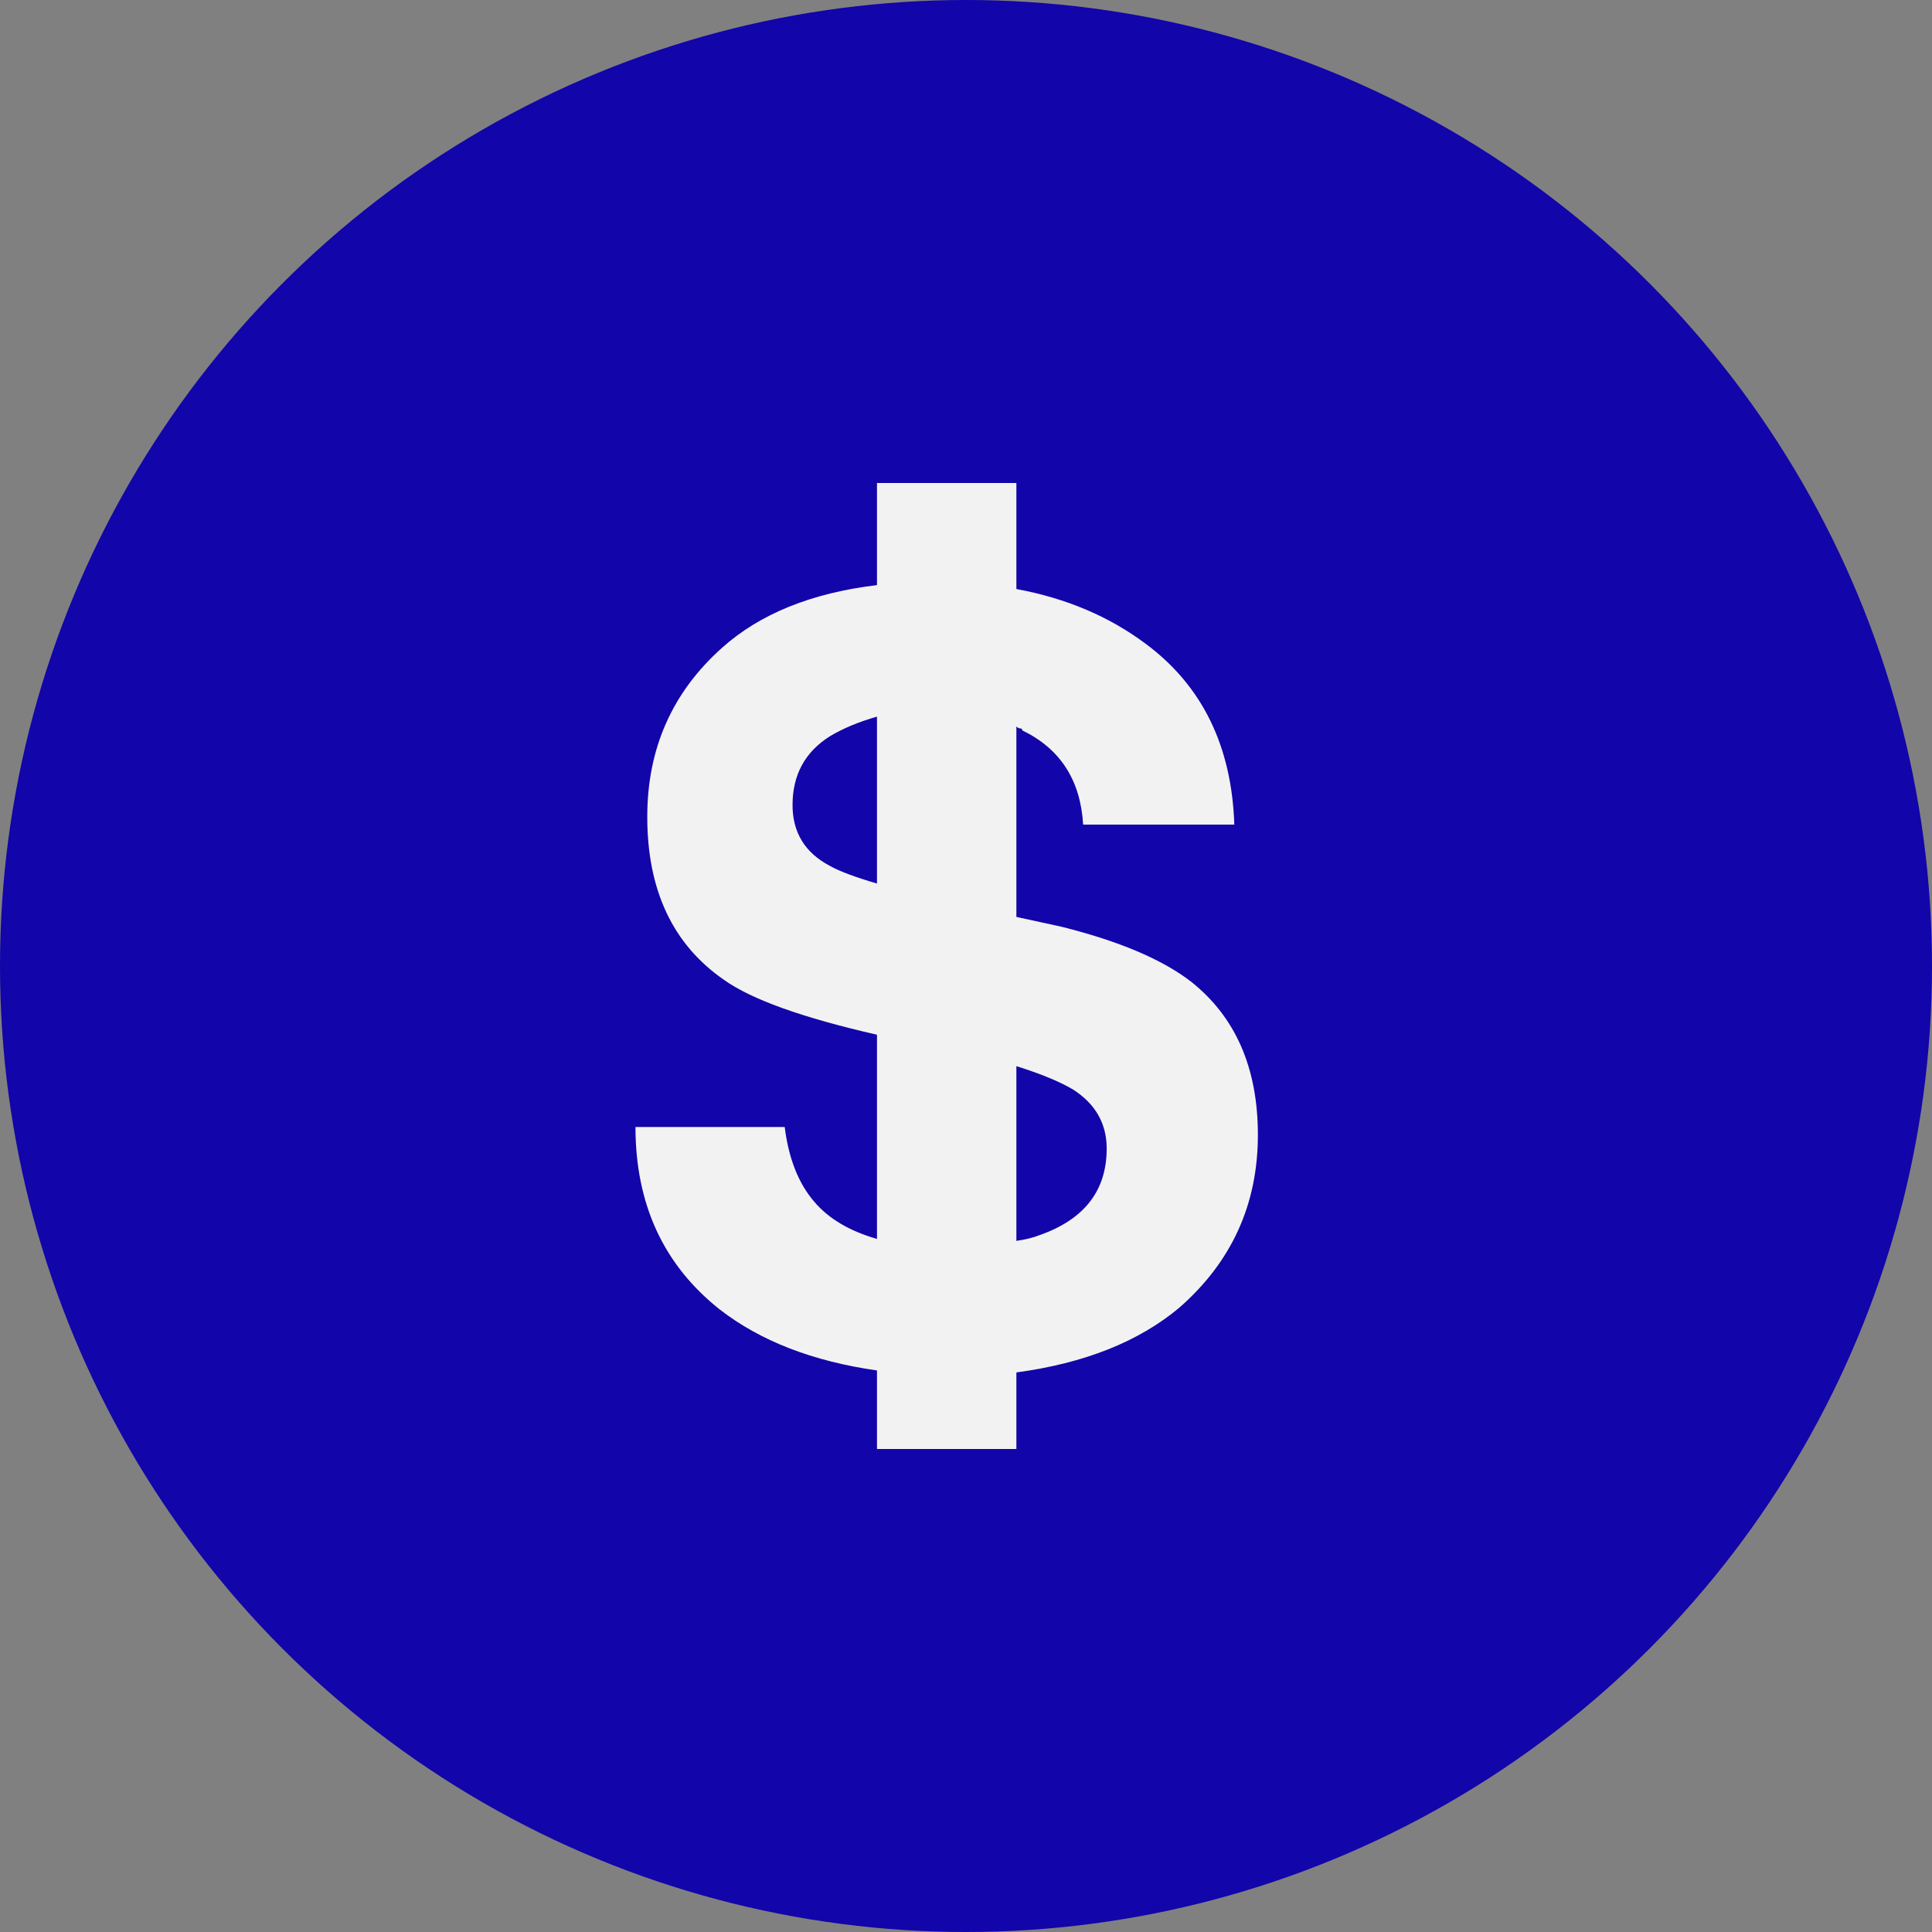 <svg width="100" height="100" viewBox="0 0 100 100" fill="none" xmlns="http://www.w3.org/2000/svg">
<rect x="0" y="0" width="100" height="100" fill="#808080" stroke="none"/>
<circle cx="50" cy="50" r="50" fill="#1205A9"/>
<path d="M61.652 50.813C60.162 49.661 57.926 48.713 54.945 47.968L52.608 47.459V37.602C52.675 37.669 52.743 37.703 52.811 37.703C52.879 37.703 52.913 37.737 52.913 37.805C54.877 38.753 55.928 40.379 56.063 42.683H63.888C63.753 38.618 62.228 35.501 59.315 33.333C57.418 31.911 55.182 30.962 52.608 30.488V25H45.392V30.285C42.005 30.691 39.329 31.775 37.364 33.537C34.789 35.84 33.502 38.754 33.502 42.276C33.502 46.07 34.823 48.882 37.465 50.711C38.888 51.728 41.531 52.676 45.392 53.557V64.126C43.969 63.719 42.886 63.076 42.14 62.195C41.327 61.247 40.819 59.959 40.616 58.333H32.892C32.892 62.331 34.349 65.481 37.262 67.785C39.362 69.411 42.072 70.461 45.392 70.935V75H52.608V71.037C56.131 70.562 58.942 69.444 61.043 67.683C63.753 65.312 65.108 62.331 65.108 58.74C65.108 55.285 63.956 52.642 61.652 50.813ZM45.392 45.732C44.24 45.393 43.428 45.088 42.953 44.817C41.666 44.139 41.022 43.089 41.022 41.667C41.022 40.108 41.666 38.923 42.953 38.11C43.631 37.703 44.444 37.364 45.392 37.093V45.732ZM53.827 63.923C53.489 64.058 53.082 64.16 52.608 64.228V55.183C53.895 55.589 54.877 55.996 55.555 56.402C56.707 57.148 57.282 58.164 57.282 59.451C57.282 61.619 56.131 63.11 53.827 63.923Z" fill="#F2F2F2"/>
</svg>
